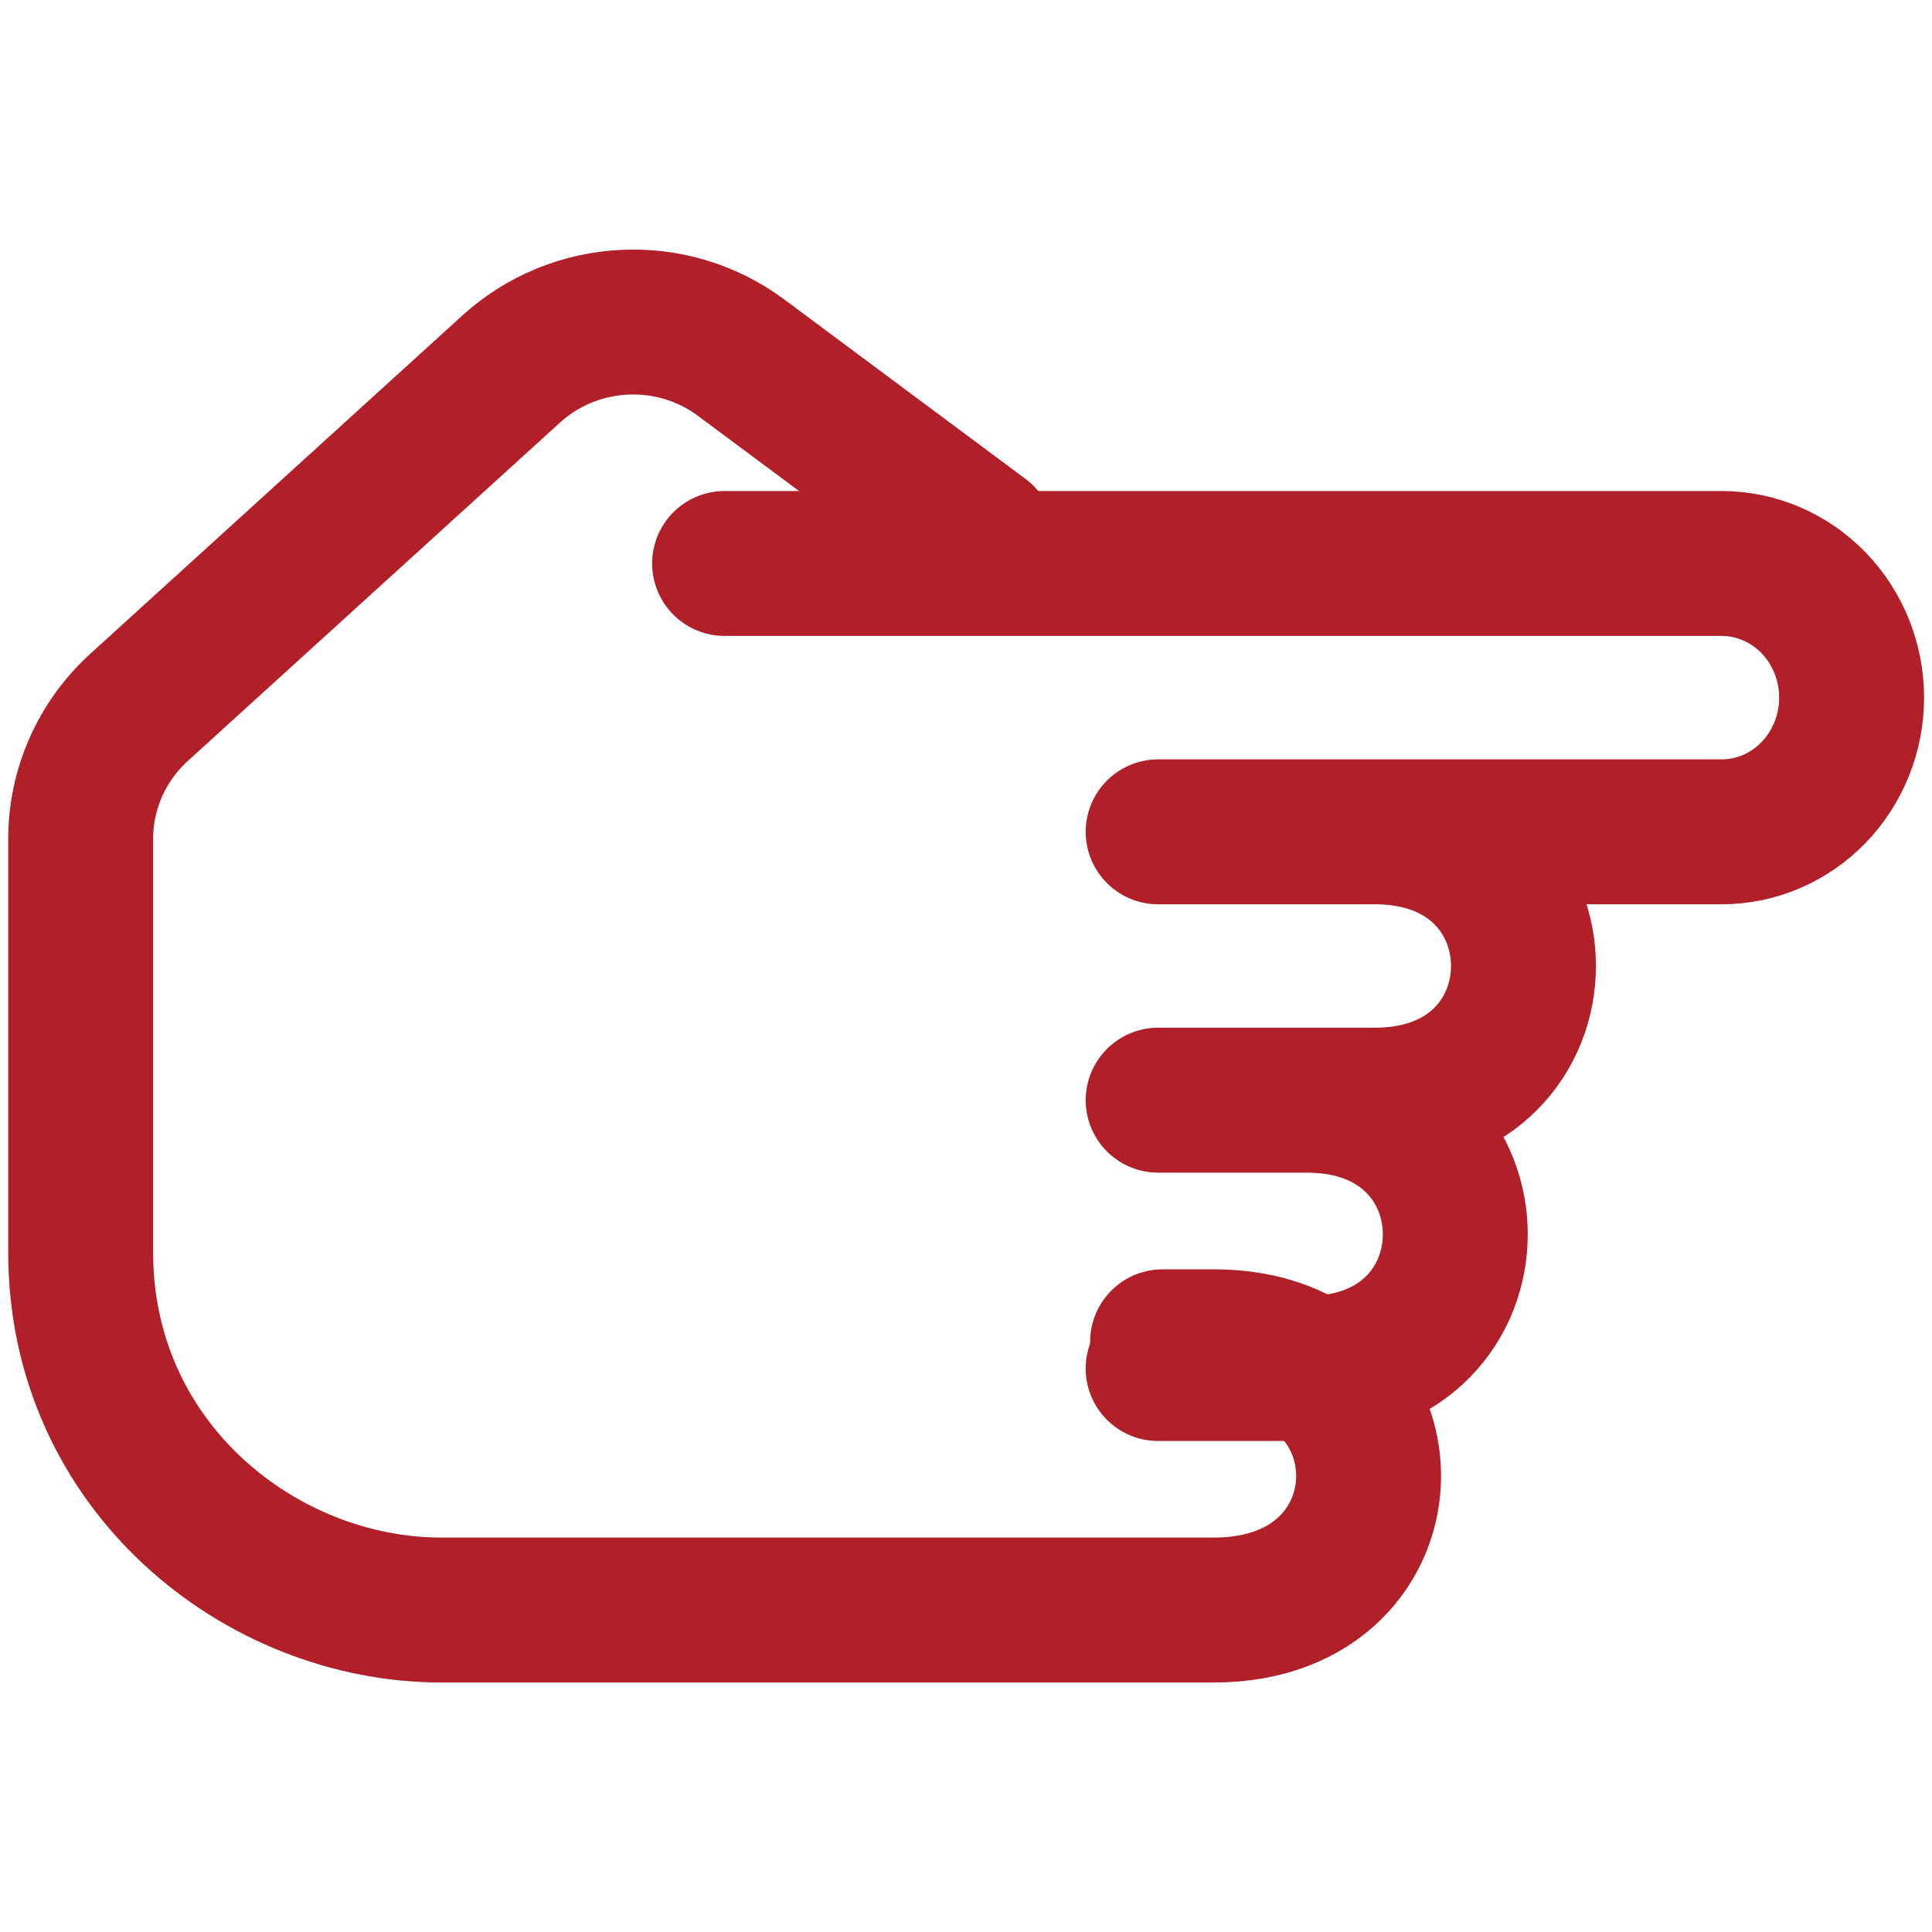 <svg width="20" height="20" viewBox="0 0 20 20" fill="none" xmlns="http://www.w3.org/2000/svg">
<path d="M10.168 5.559L7.674 3.704C7.326 3.444 6.897 3.314 6.462 3.336C6.027 3.357 5.613 3.528 5.292 3.82L1.439 7.323C1.054 7.673 0.835 8.167 0.835 8.686L0.835 12.964C0.835 15.185 2.701 16.667 4.568 16.667L12.568 16.667C14.701 16.667 14.701 13.89 12.568 13.89L12.035 13.89" stroke="#B11F28" stroke-width="1.5" stroke-linecap="round" stroke-linejoin="round"/>
<path d="M11.989 14.167L13.527 14.167C15.578 14.167 15.578 11.389 13.527 11.389L11.989 11.389L14.232 11.389C16.284 11.389 16.284 8.611 14.232 8.611M11.989 8.611L14.232 8.611M14.232 8.611L17.823 8.611C18.18 8.611 18.522 8.464 18.774 8.204C19.026 7.943 19.168 7.59 19.168 7.222C19.168 6.854 19.026 6.501 18.774 6.24C18.521 5.98 18.179 5.833 17.822 5.833L7.501 5.833" stroke="#B11F28" stroke-width="1.5" stroke-linecap="round" stroke-linejoin="round"/>
</svg>


